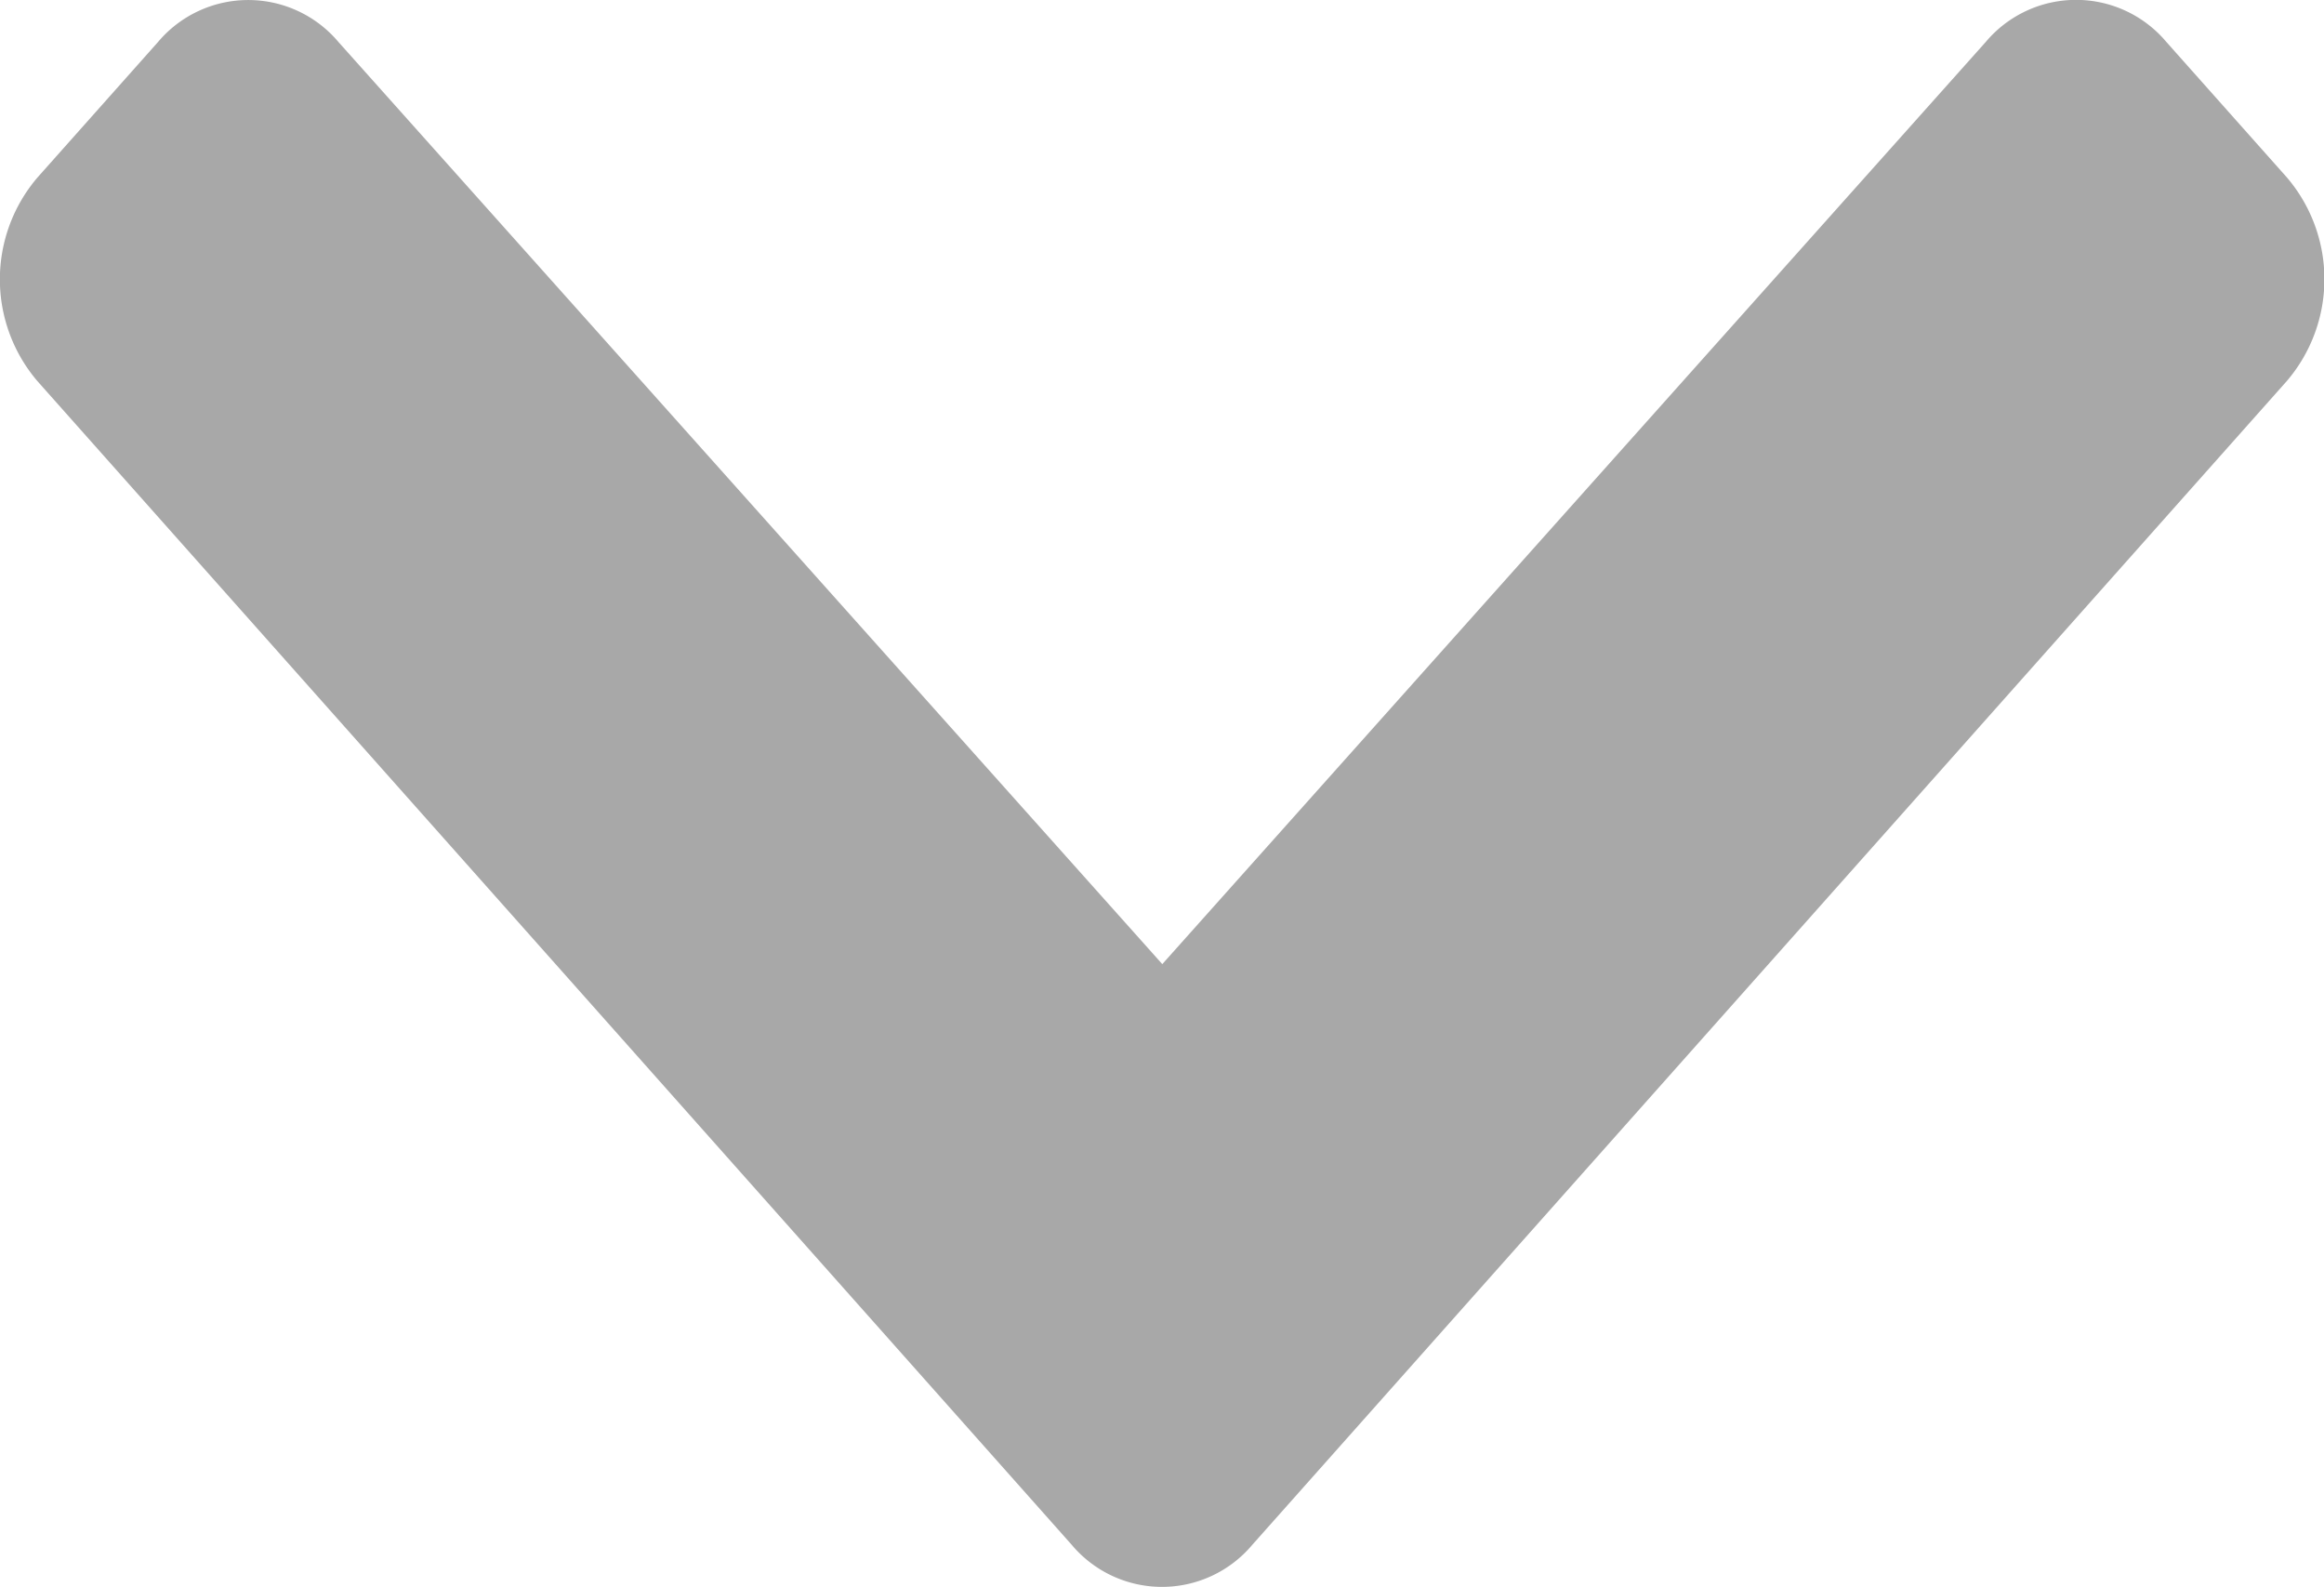 <svg xmlns="http://www.w3.org/2000/svg" width="16" height="10.924" viewBox="0 0 16 10.924">
  <path id="Icon_awesome-chevron-down" data-name="Icon awesome-chevron-down" d="M7.776,19.317.655,11.306a1.079,1.079,0,0,1,0-1.4l.831-.934a.812.812,0,0,1,1.242,0L8.4,15.32l5.67-6.349a.812.812,0,0,1,1.242,0l.831.934a1.079,1.079,0,0,1,0,1.4L9.02,19.317A.812.812,0,0,1,7.776,19.317Z" transform="translate(-0.398 -8.683)" fill="#a8a8a8"/>
</svg>
